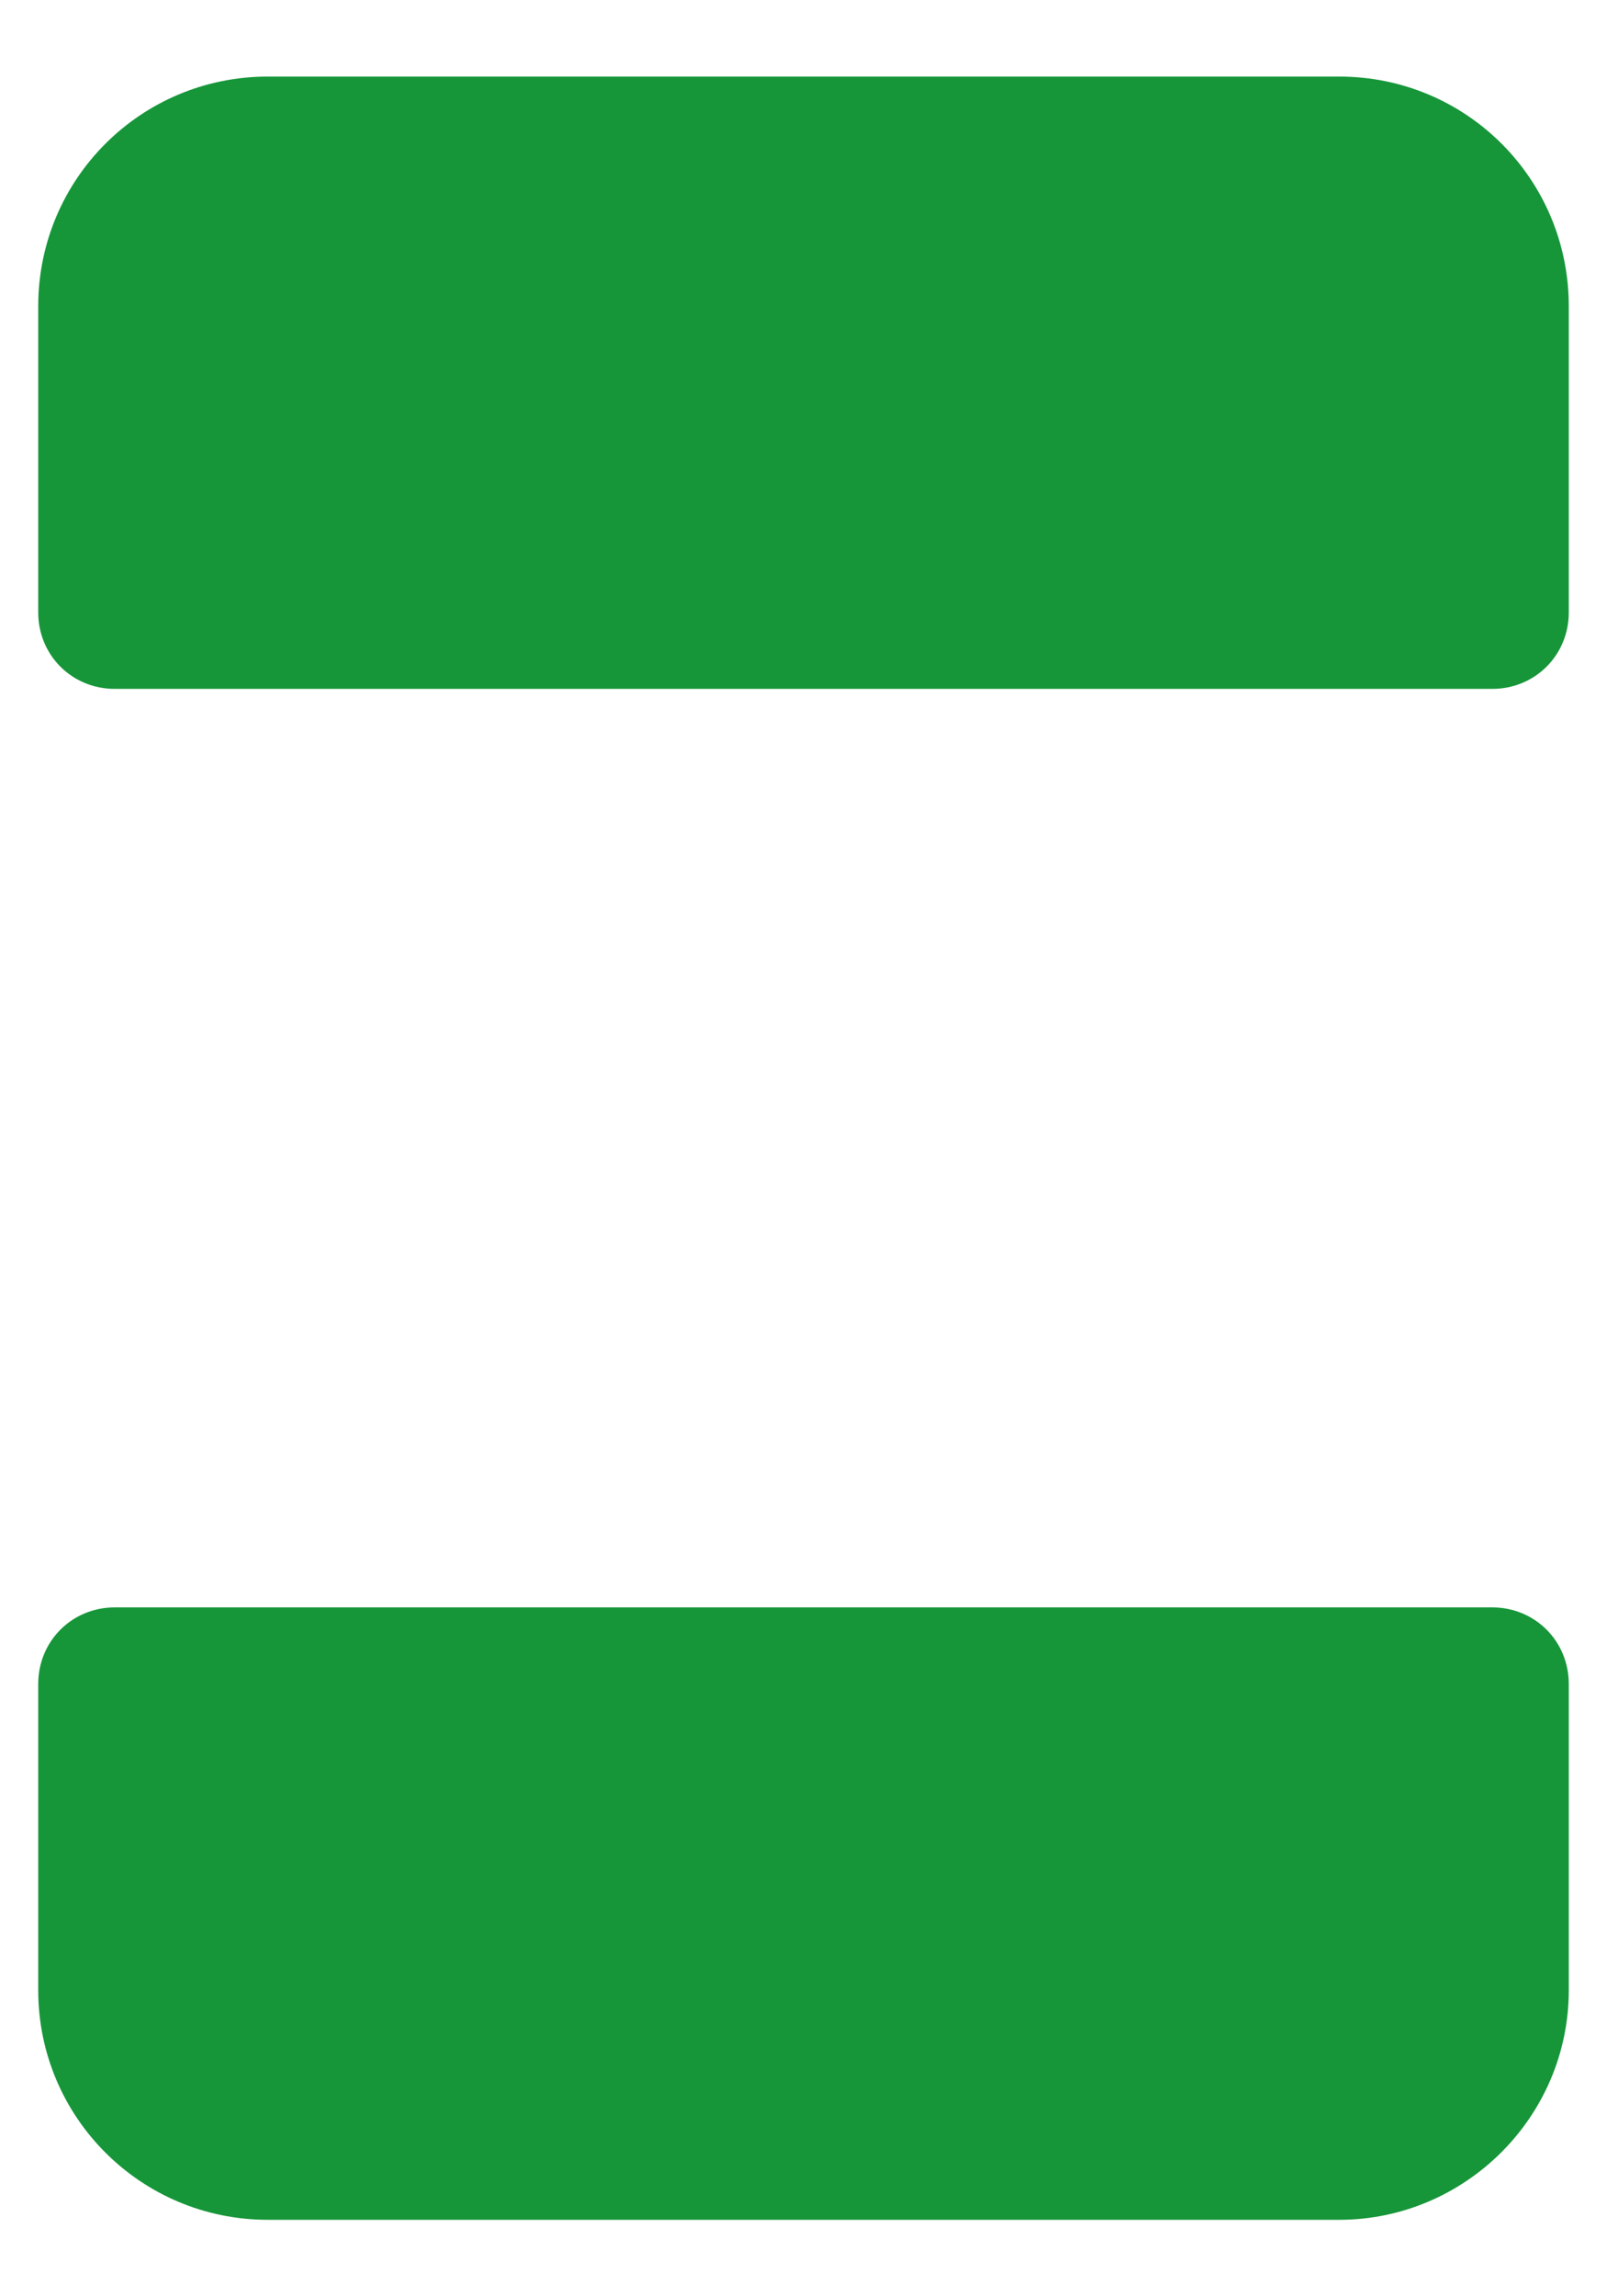 <svg width="14" height="20" viewBox="0 0 14 20" fill="none" xmlns="http://www.w3.org/2000/svg">
<path d="M13 6H1C0.627 6 0.333 5.707 0.333 5.334V2.667C0.333 1.56 1.227 0.667 2.333 0.667H11.667C12.774 0.667 13.667 1.56 13.667 2.667V5.334C13.667 5.707 13.373 6 13 6ZM13 14H1C0.627 14 0.333 14.294 0.333 14.667V17.334C0.333 18.44 1.227 19.334 2.333 19.334H11.667C12.76 19.334 13.667 18.44 13.667 17.334V14.667C13.667 14.294 13.373 14 13 14Z" fill="#169639"/>
</svg>
